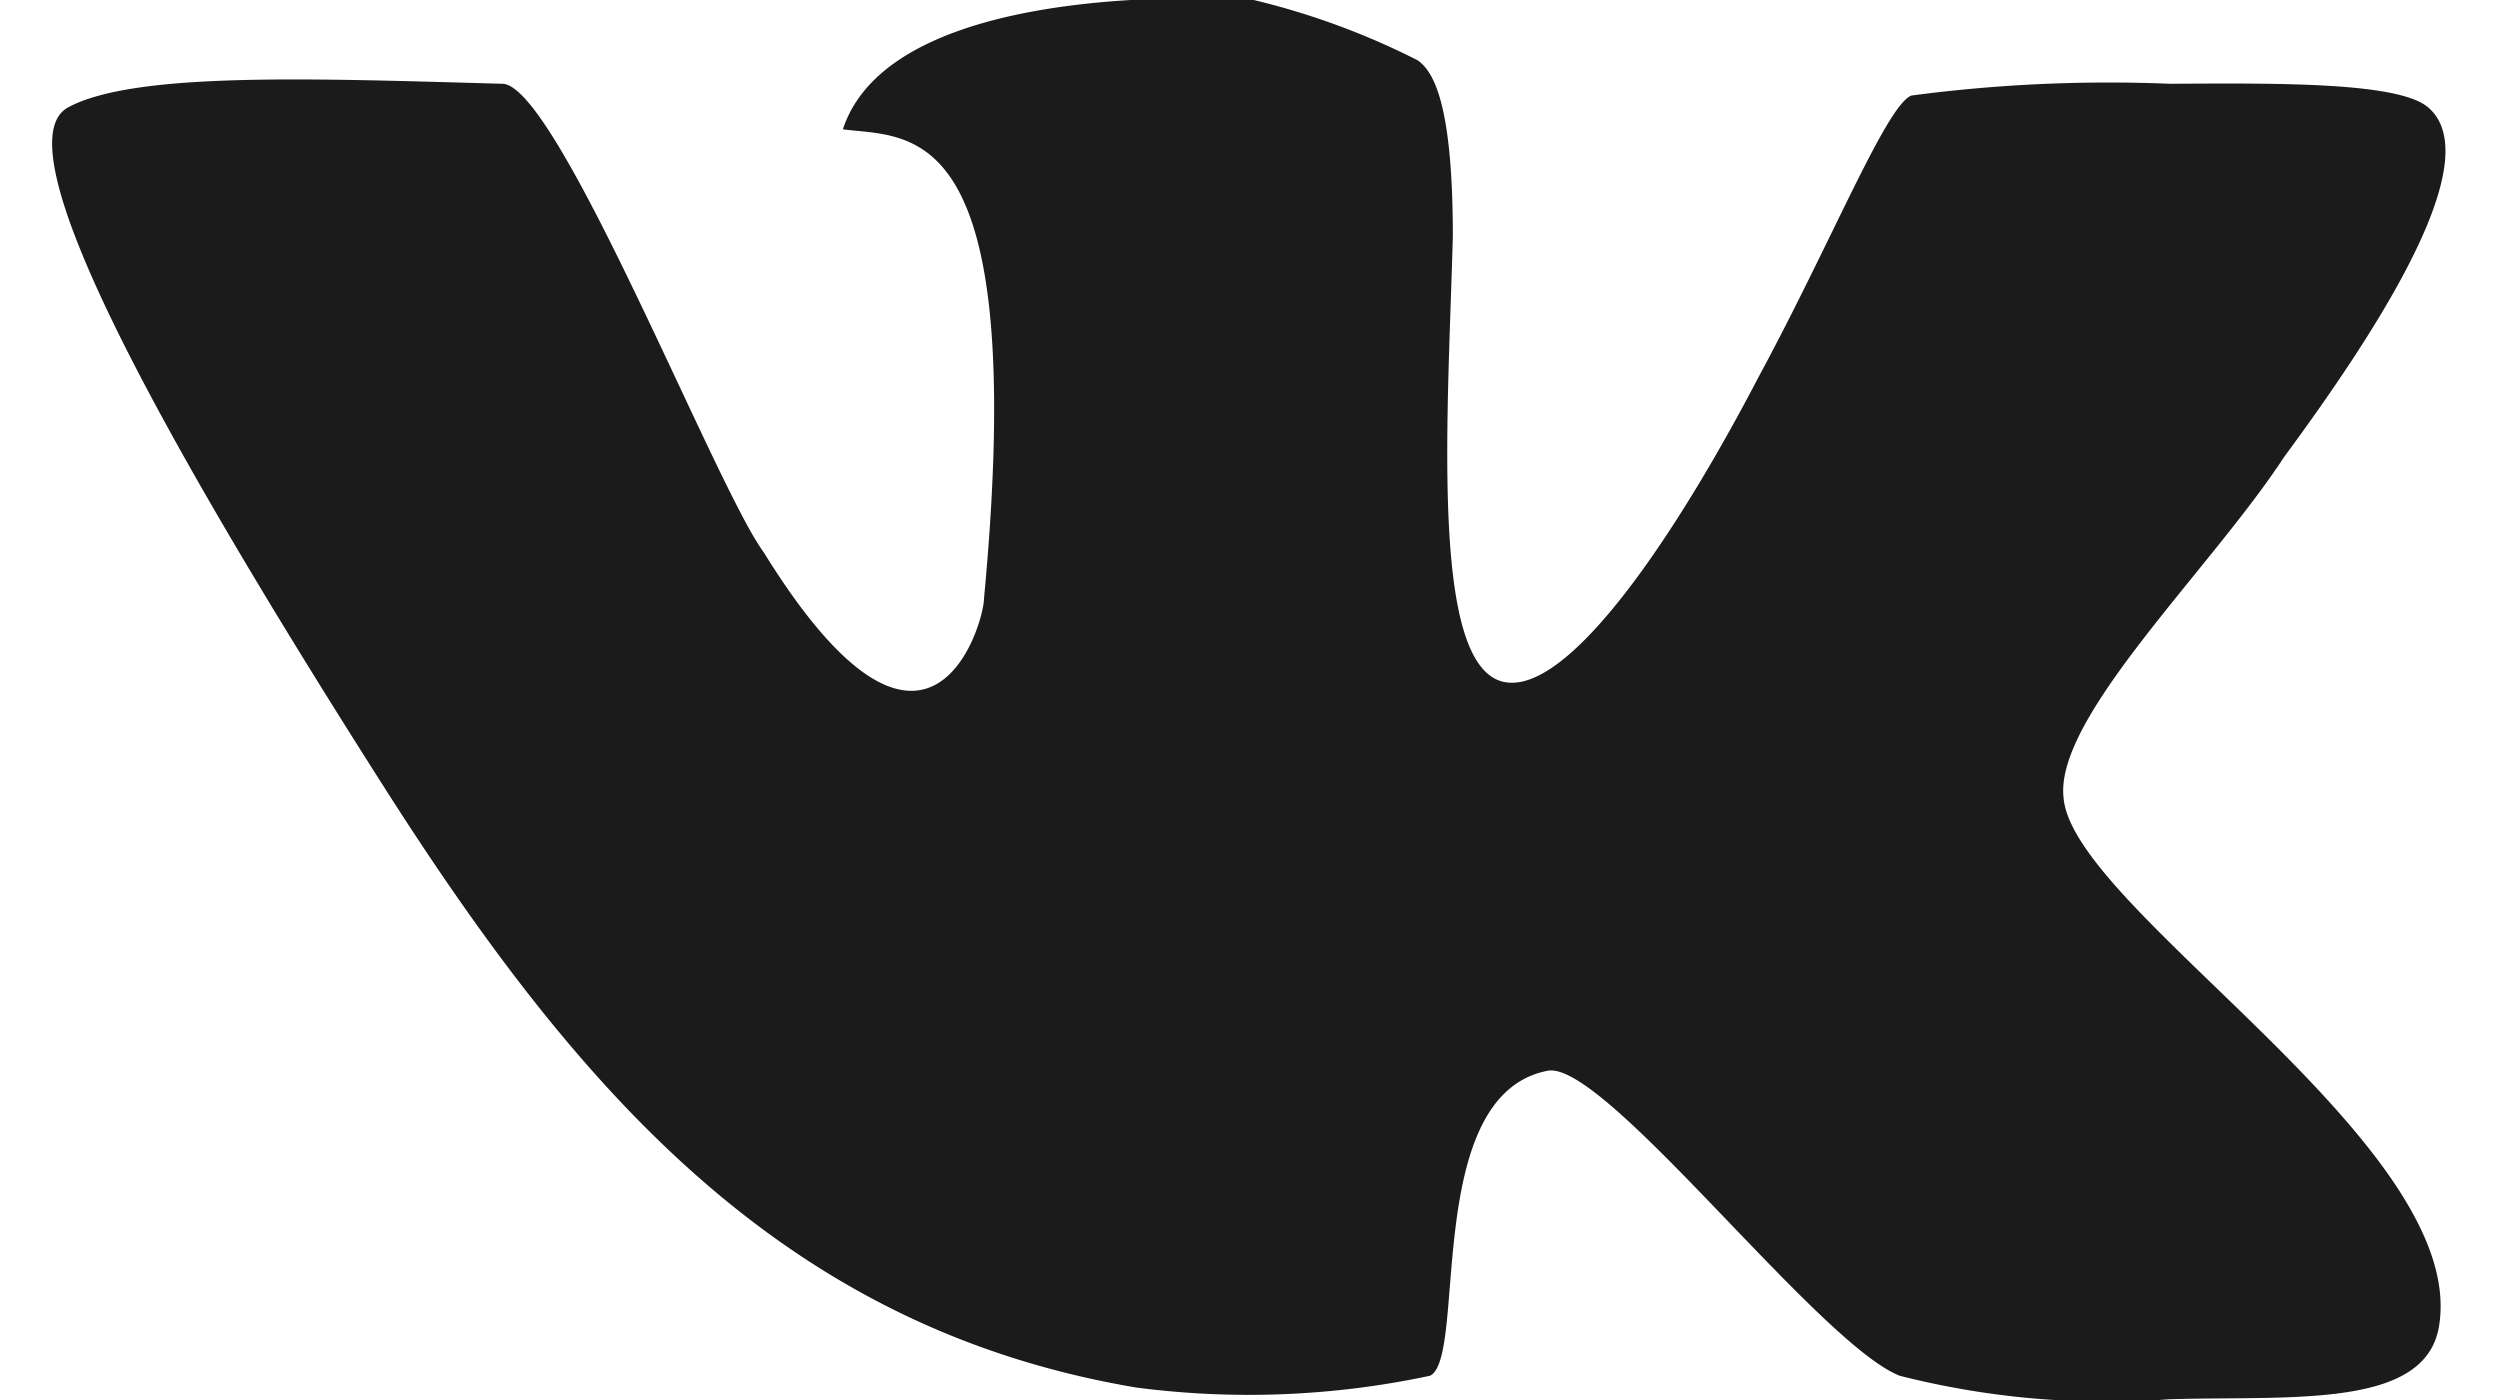 <svg xmlns="http://www.w3.org/2000/svg" viewBox="0 0 32.54 19.05" width="25" height="14"><defs><style>.cls-1{fill:#1b1b1b;}</style></defs><title>Asset 2</title><g id="Layer_2" data-name="Layer 2"><g id="Layer_1-2" data-name="Layer 1"><path fill="#1b1b1b" class="cls-1" d="M32.3,1.46c-.4-.34-2-.33-3.51-.32a20.41,20.41,0,0,0-3.52.16c-.34.13-1.09,2-2.08,3.83-1.11,2.13-2.49,4.17-3.36,4.16-1.13,0-.87-3.51-.8-6.07,0-1.7-.23-2.23-.48-2.4A10.12,10.12,0,0,0,16.32,0s-4.89-.37-5.59,1.76c.93.12,2.54-.18,1.92,6.39,0,.32-.75,3-3-.64C9,6.63,6.85,1.16,6.1,1.14c-2.54-.07-5-.17-5.91.32s1.1,4.23,4.31,9.27c2.63,4.12,5.42,7.34,10.22,8.15a11.81,11.81,0,0,0,4-.16c.51-.25-.11-3.82,1.6-4.15.77-.15,3.68,3.71,4.79,4.15a11.42,11.42,0,0,0,3.67.32c1.64-.05,3.49.14,3.67-1,.4-2.46-5-5.67-5.11-7.19-.12-1.09,2-3.1,3-4.63C31.69,4.39,33.11,2.15,32.3,1.46Z"/></g></g></svg>